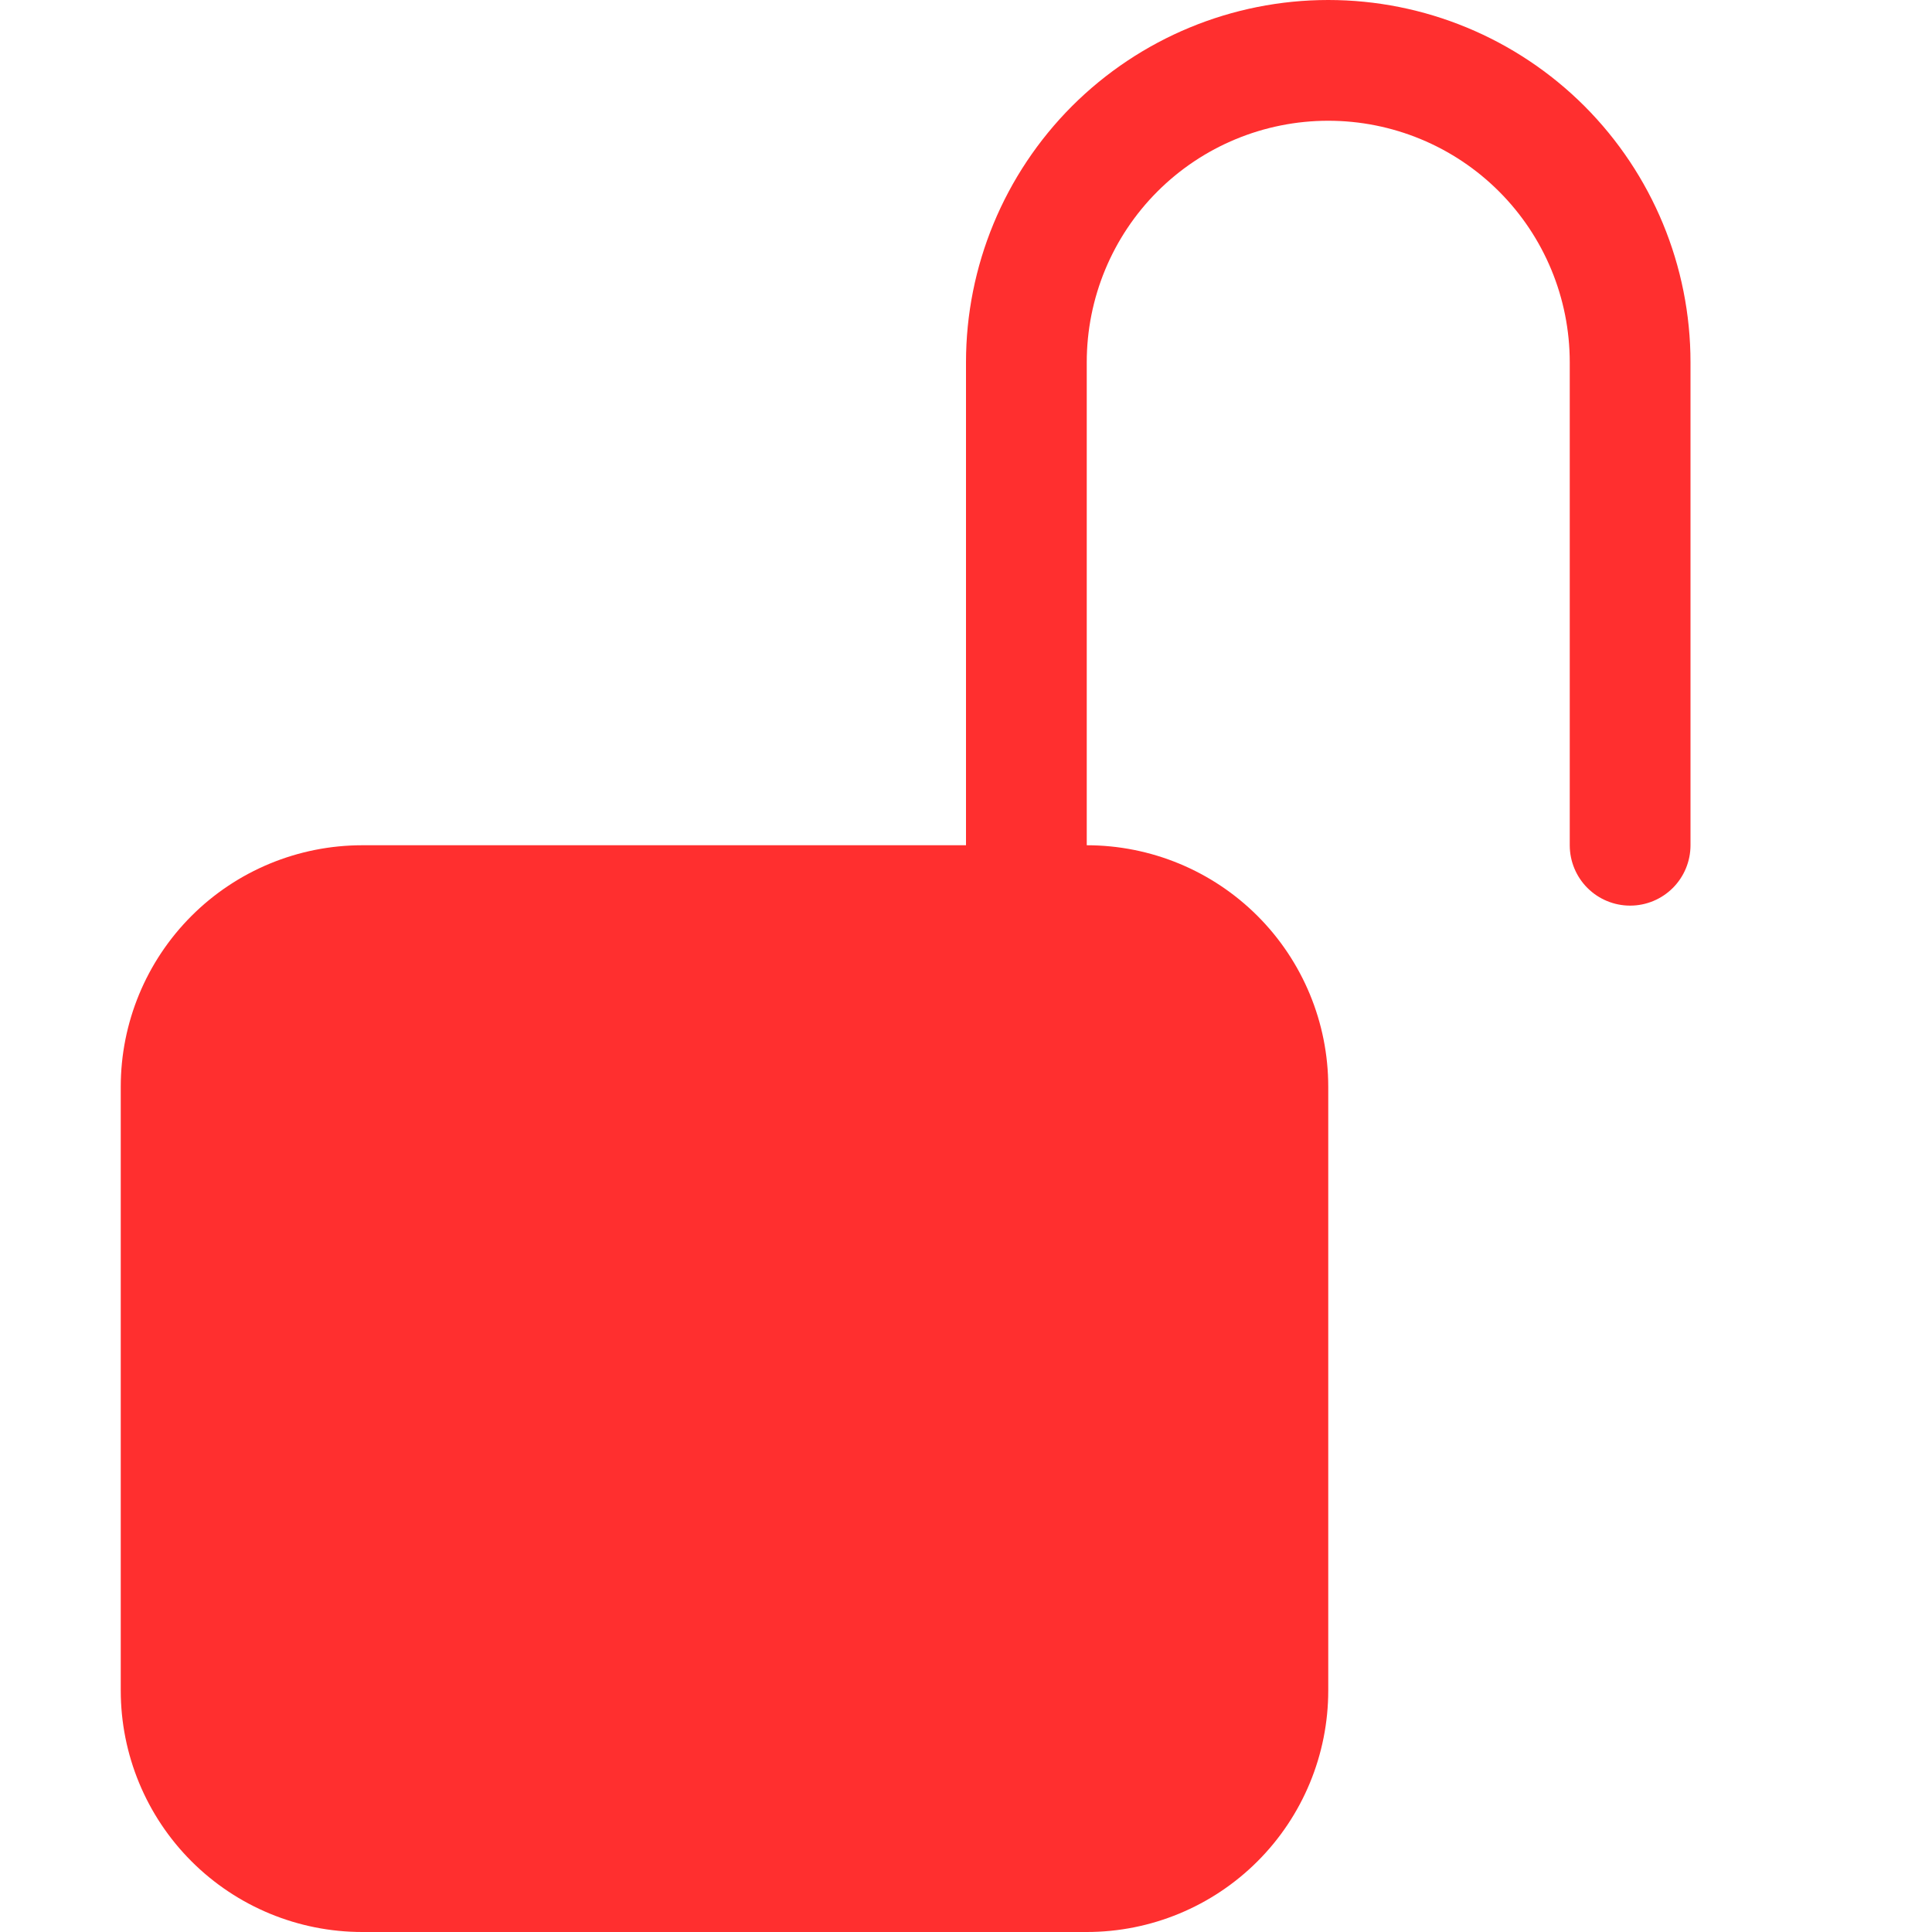 <svg width="20" height="20" viewBox="0 0 20 20" fill="none" xmlns="http://www.w3.org/2000/svg">
<g clip-path="url(#clip0)">
<path d="M13.75 1.25C13.087 1.25 12.451 1.513 11.982 1.982C11.513 2.451 11.25 3.087 11.25 3.75V8.75C11.913 8.75 12.549 9.013 13.018 9.482C13.487 9.951 13.75 10.587 13.75 11.25V17.5C13.75 18.163 13.487 18.799 13.018 19.268C12.549 19.737 11.913 20 11.25 20H3.75C3.087 20 2.451 19.737 1.982 19.268C1.513 18.799 1.25 18.163 1.25 17.5V11.25C1.25 10.587 1.513 9.951 1.982 9.482C2.451 9.013 3.087 8.75 3.75 8.75H10V3.75C10 2.755 10.395 1.802 11.098 1.098C11.802 0.395 12.755 0 13.75 0C14.745 0 15.698 0.395 16.402 1.098C17.105 1.802 17.5 2.755 17.5 3.75V8.75C17.5 8.916 17.434 9.075 17.317 9.192C17.2 9.309 17.041 9.375 16.875 9.375C16.709 9.375 16.55 9.309 16.433 9.192C16.316 9.075 16.25 8.916 16.25 8.75V3.75C16.25 3.087 15.987 2.451 15.518 1.982C15.049 1.513 14.413 1.25 13.75 1.25Z" fill="#FF2F2F"/>
</g>
<defs>
<clipPath id="clip0">
<rect width="20" height="20" fill="white"/>
</clipPath>
</defs>
</svg>

